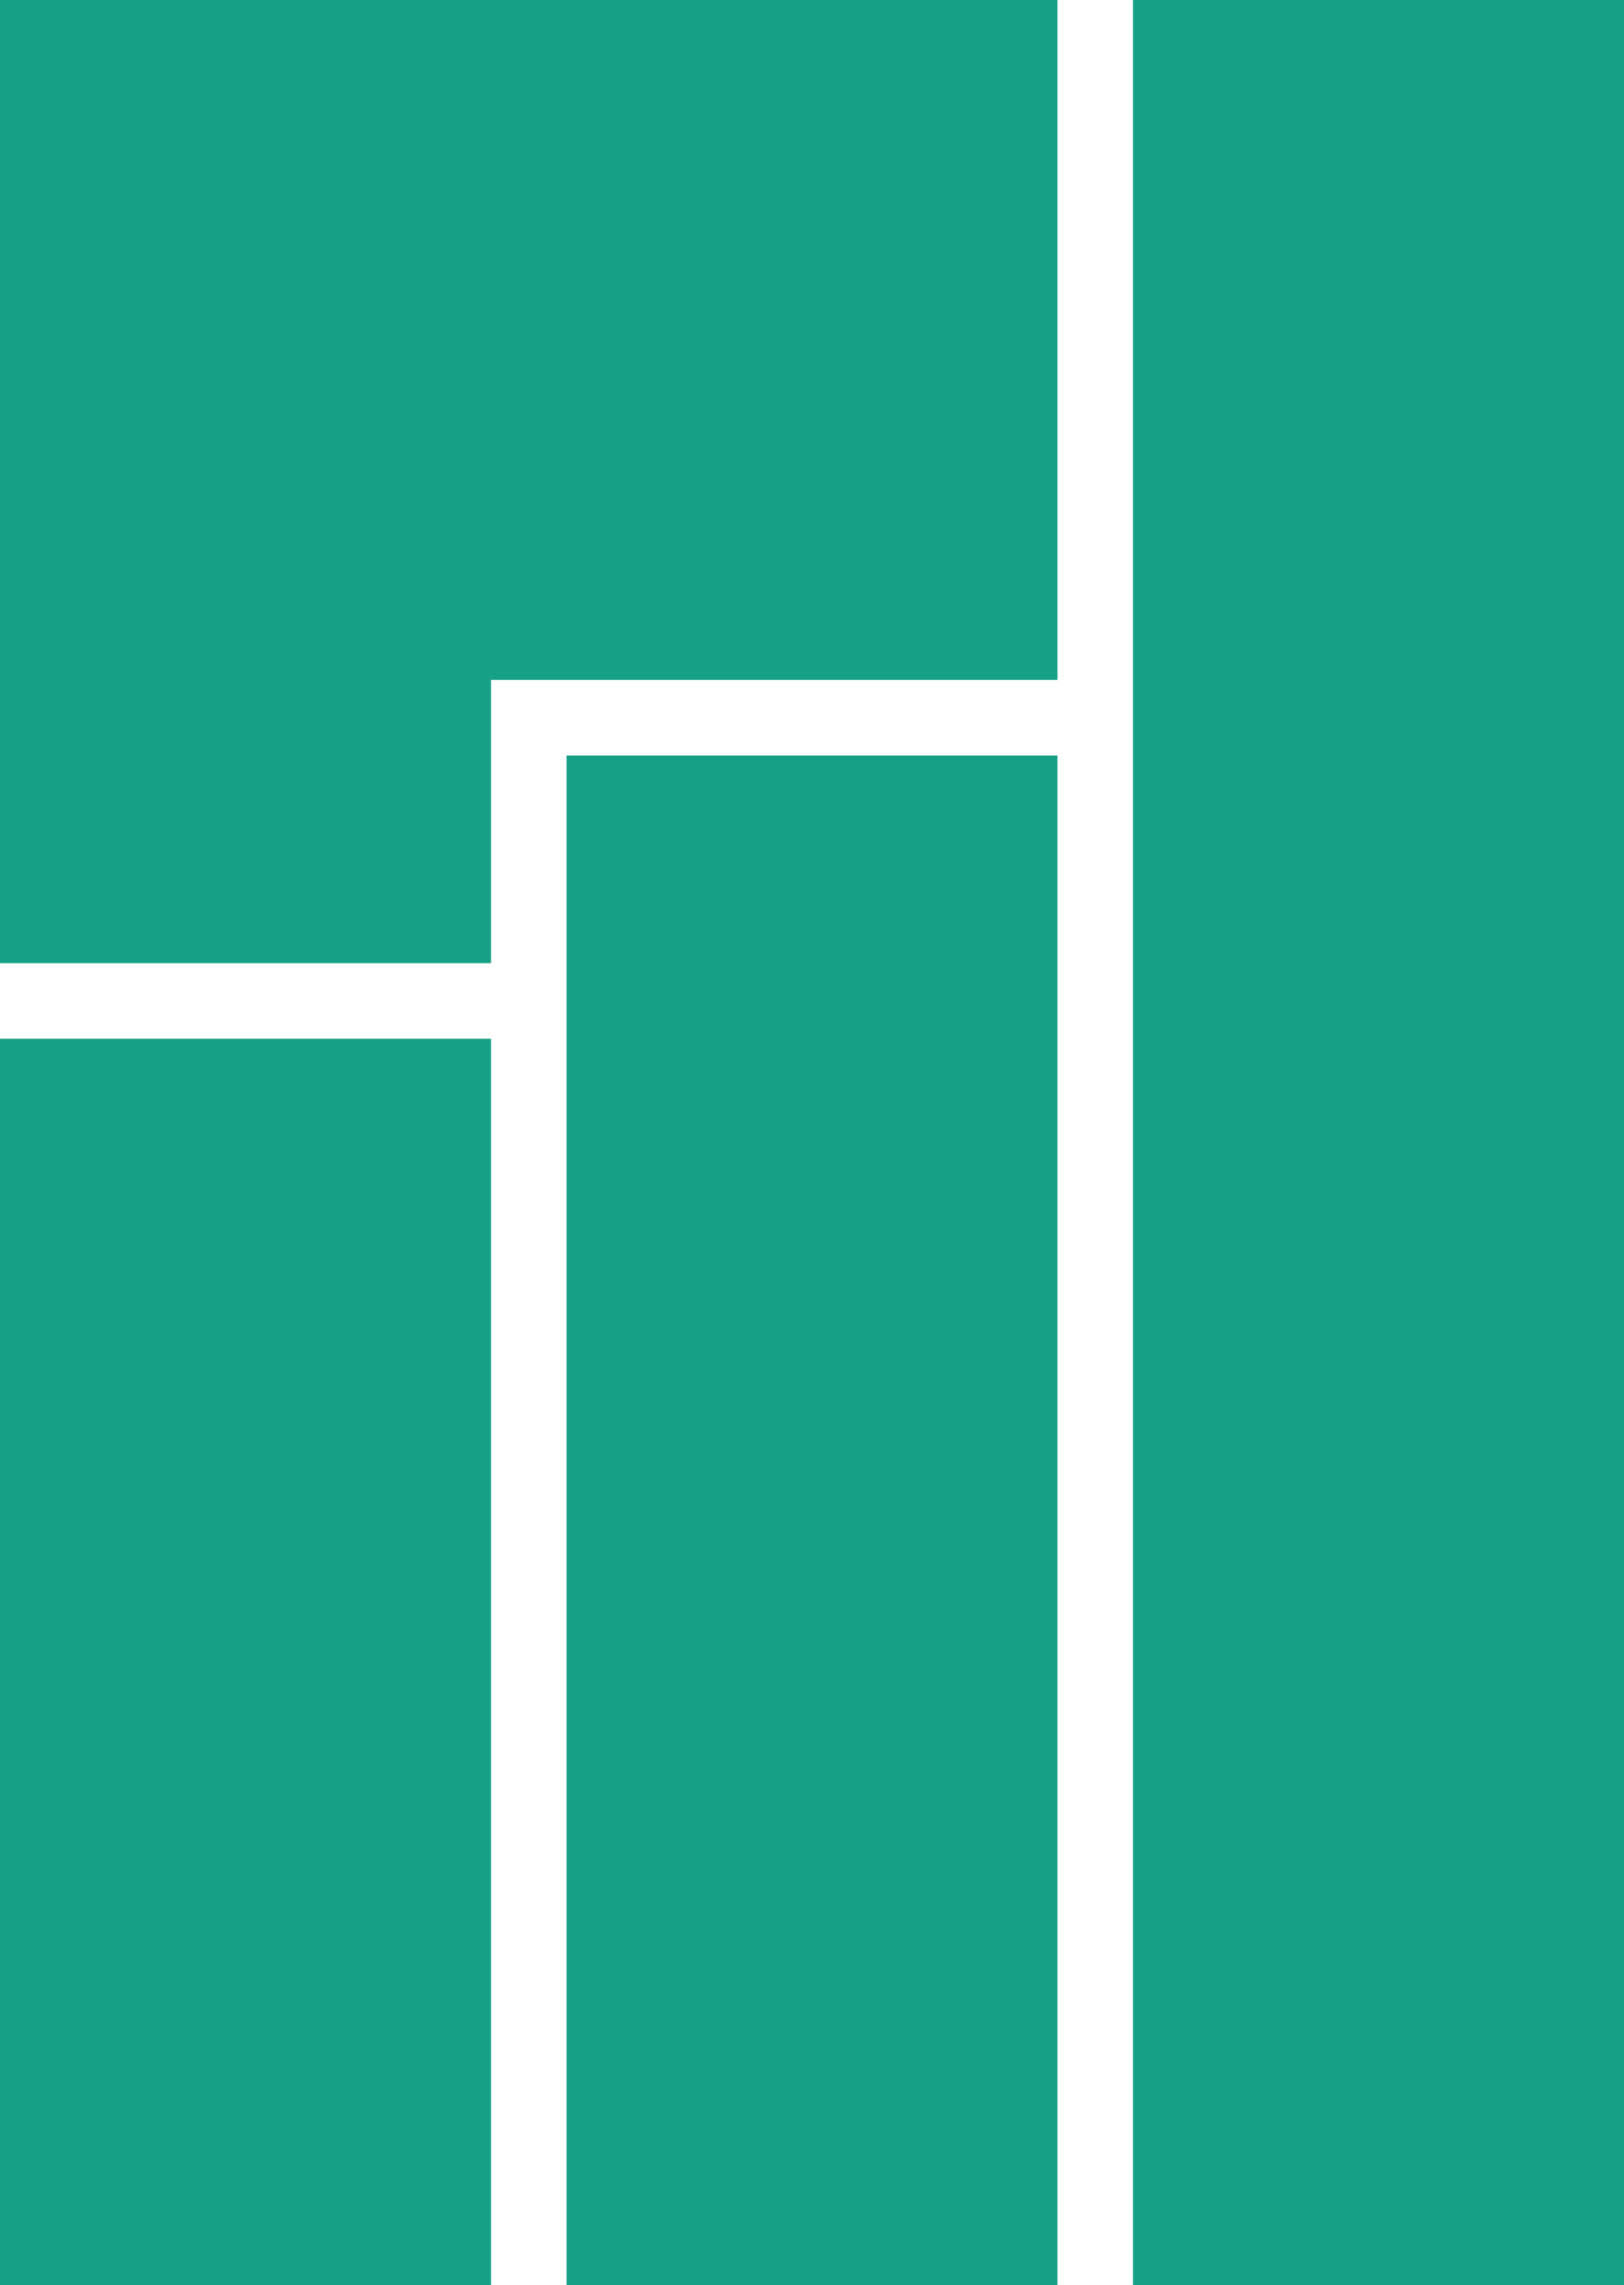 <?xml version="1.0" encoding="UTF-8" standalone="no"?>
<!-- Created with Inkscape (http://www.inkscape.org/) -->

<svg
   xmlns:dc="http://purl.org/dc/elements/1.1/"
   xmlns:cc="http://creativecommons.org/ns#"
   xmlns:rdf="http://www.w3.org/1999/02/22-rdf-syntax-ns#"
   xmlns:svg="http://www.w3.org/2000/svg"
   xmlns="http://www.w3.org/2000/svg"
   xmlns:sodipodi="http://sodipodi.sourceforge.net/DTD/sodipodi-0.dtd"
   xmlns:inkscape="http://www.inkscape.org/namespaces/inkscape"
   width="86"
   height="121"
   id="svg2"
   version="1.1"
   inkscape:version="0.48.4 r9939"
   sodipodi:docname="manjaro Logo.svg">
  <defs
     id="defs4" />
  <sodipodi:namedview
     id="base"
     pagecolor="#ffffff"
     bordercolor="#666666"
     borderopacity="1.0"
     inkscape:pageopacity="0.0"
     inkscape:pageshadow="2"
     inkscape:zoom="2.8"
     inkscape:cx="-130.43571"
     inkscape:cy="158.14767"
     inkscape:document-units="px"
     inkscape:current-layer="layer2"
     showgrid="false"
     fit-margin-top="0"
     fit-margin-left="0"
     fit-margin-right="0"
     fit-margin-bottom="0"
     inkscape:window-width="1440"
     inkscape:window-height="851"
     inkscape:window-x="0"
     inkscape:window-y="25"
     inkscape:window-maximized="1">
    <inkscape:grid
       type="xygrid"
       id="grid2999"
       empspacing="5"
       visible="true"
       enabled="true"
       snapvisiblegridlinesonly="true"
       originx="-29.5px"
       originy="-39.5px" />
  </sodipodi:namedview>
  <g
     inkscape:groupmode="layer"
     id="layer2"
     inkscape:label="Capa2"
     transform="translate(-29.5,-39.5)">
    <path
       style="fill:#16a085;fill-opacity:1;stroke:#16a085;stroke-width:1px;stroke-linecap:butt;stroke-linejoin:miter;stroke-opacity:1"
       d="m 85,75 -30,0 0,15 -25,0 0,-50 55,0 z"
       id="path3003"
       inkscape:connector-curvature="0"
       sodipodi:nodetypes="ccccccc" />
    <path
       style="fill:#16a085;fill-opacity:1;stroke:#16a085;stroke-width:1px;stroke-linecap:butt;stroke-linejoin:miter;stroke-opacity:1"
       d="m 90,40 25,0 0,120 -25,0 z"
       id="path3005"
       inkscape:connector-curvature="0"
       sodipodi:nodetypes="ccccc" />
    <path
       style="fill:#16a085;fill-opacity:1;stroke:#16a085;stroke-width:1px;stroke-linecap:butt;stroke-linejoin:miter;stroke-opacity:1"
       d="m 60,80 25,0 0,80 -25,0 z"
       id="path3007"
       inkscape:connector-curvature="0" />
    <path
       style="fill:#16a085;fill-opacity:1;stroke:#16a085;stroke-width:1px;stroke-linecap:butt;stroke-linejoin:miter;stroke-opacity:1"
       d="m 30,95 25,0 0,65 -25,0 z"
       id="path3009"
       inkscape:connector-curvature="0"
       sodipodi:nodetypes="ccccc" />
  </g>
</svg>
